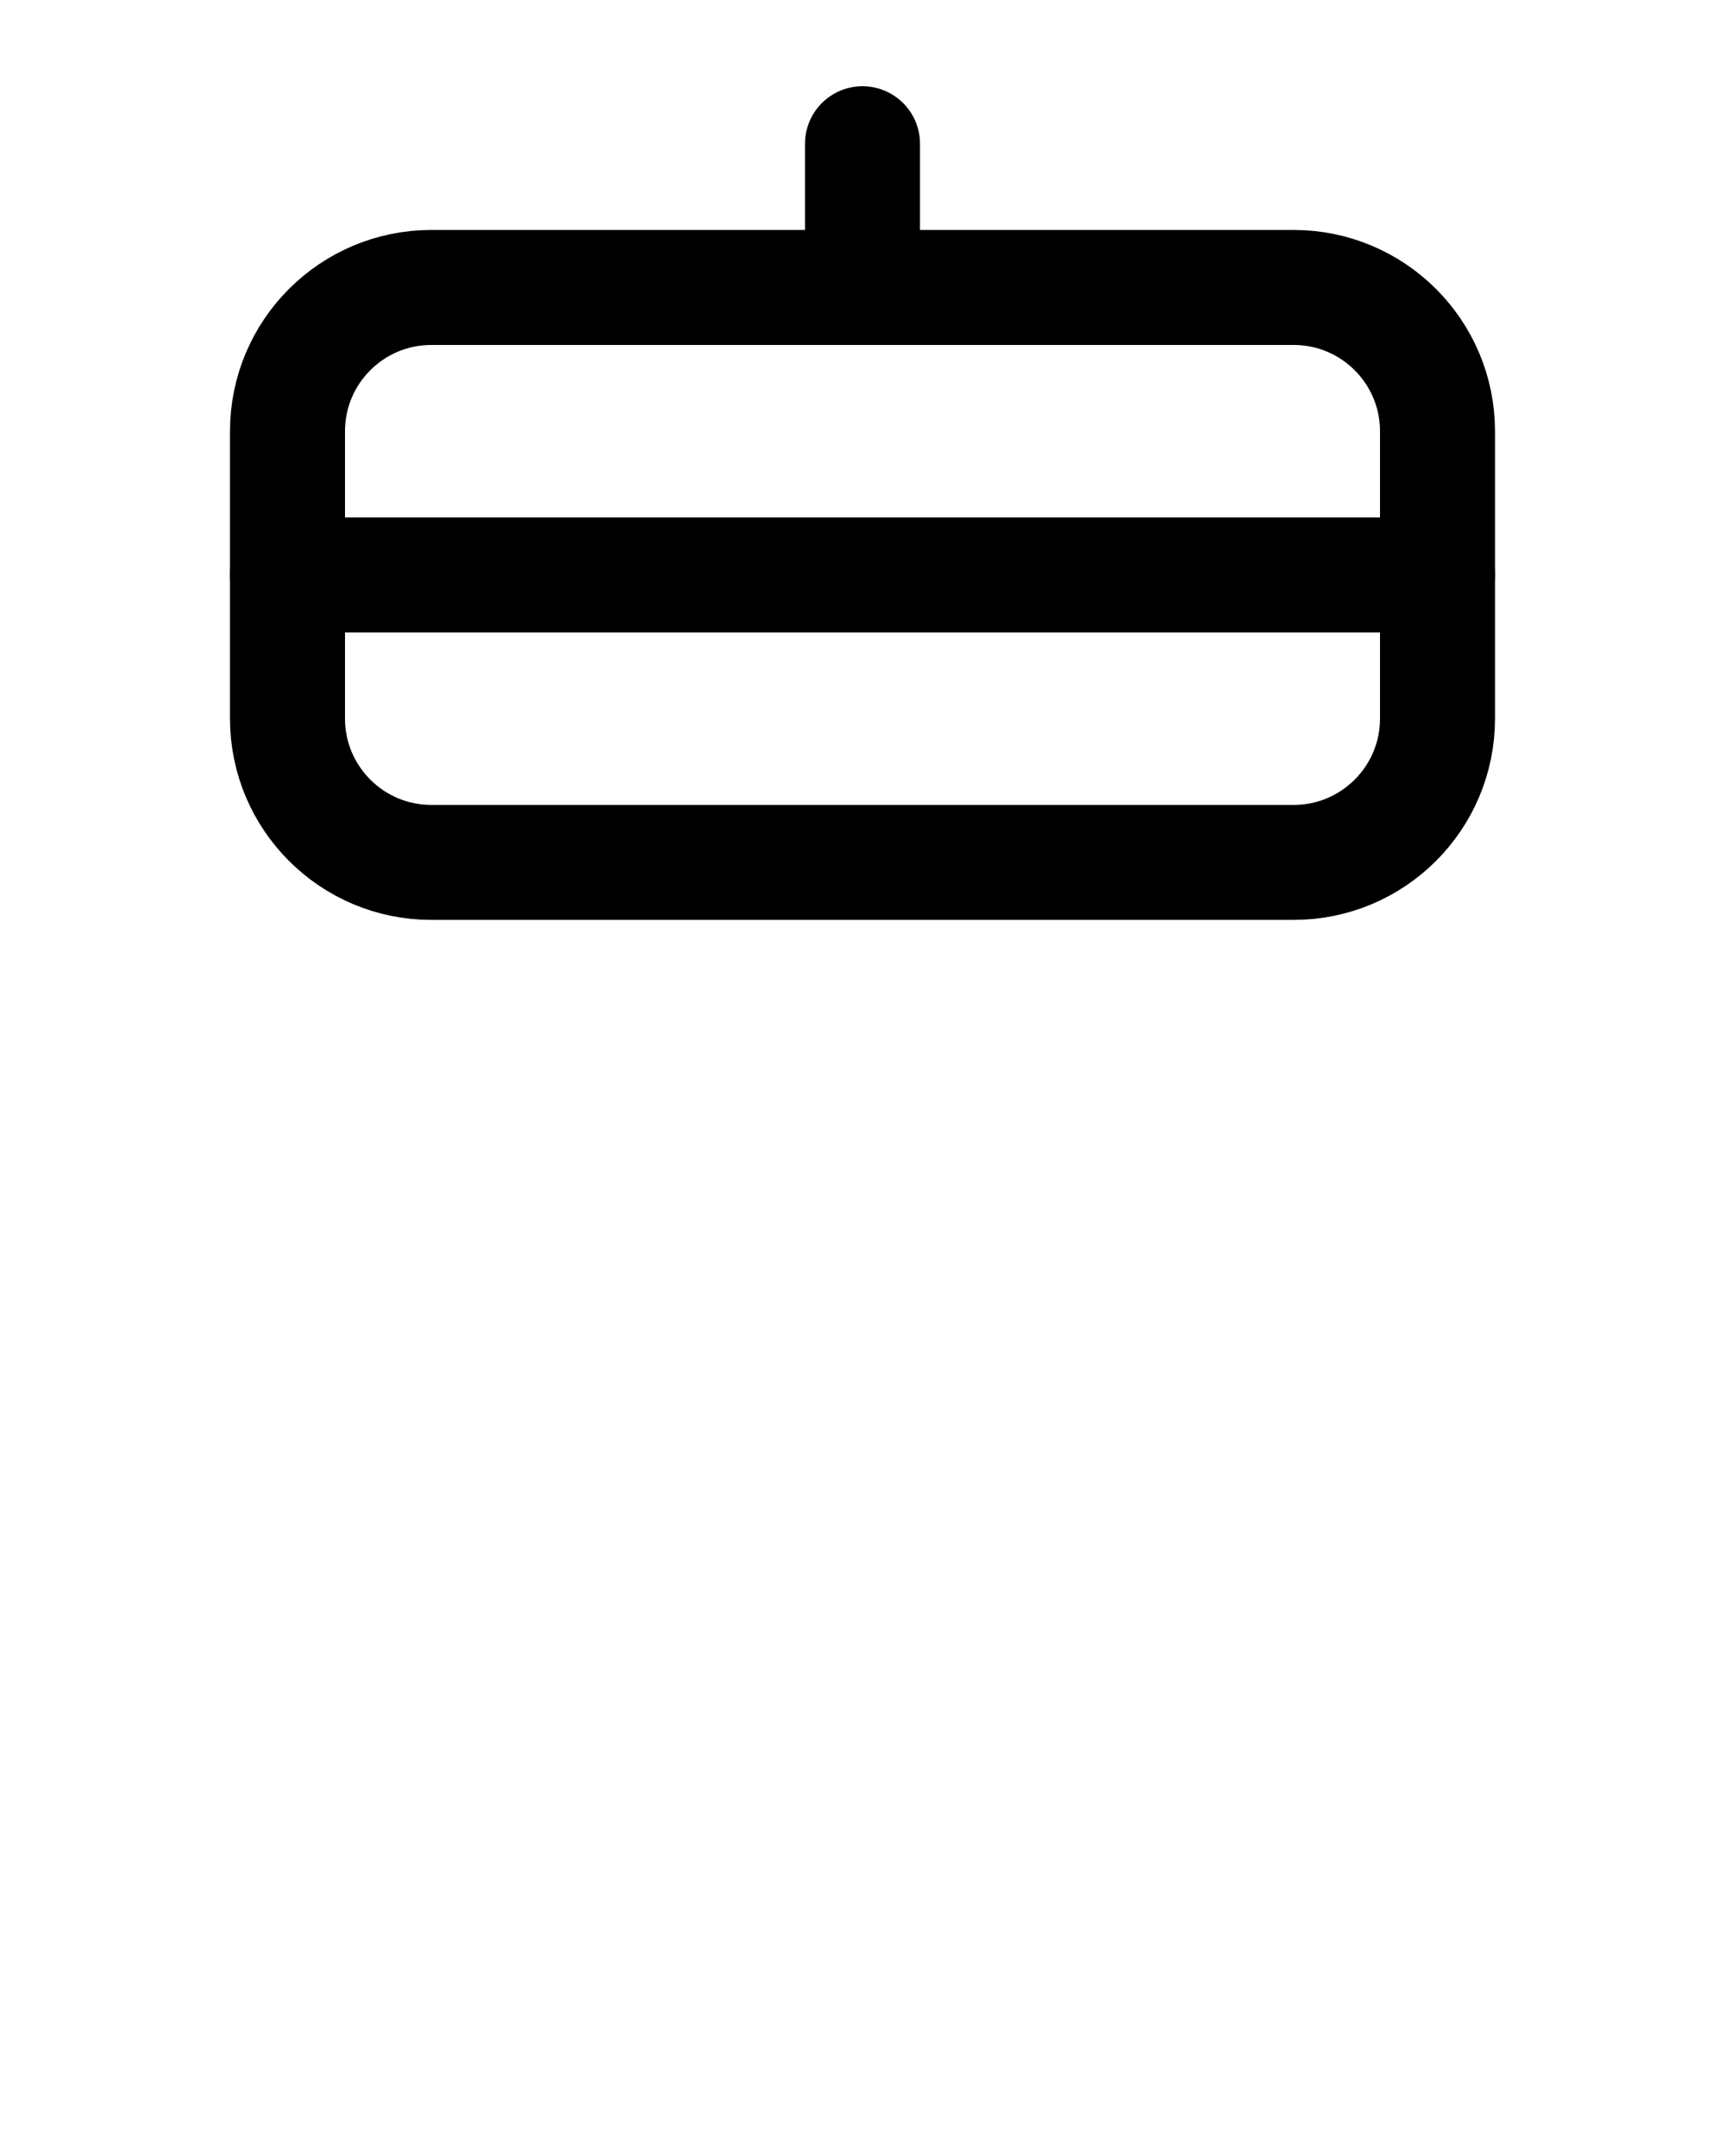 <?xml version="1.0" encoding="utf-8"?>
<!-- Generator: Adobe Illustrator 26.0.0, SVG Export Plug-In . SVG Version: 6.00 Build 0)  -->
<svg version="1.1" id="图层_1" xmlns="http://www.w3.org/2000/svg" xmlns:xlink="http://www.w3.org/1999/xlink" x="0px" y="0px"
	 viewBox="0 0 720 900" style="enable-background:new 0 0 720 900;" xml:space="preserve">
<style type="text/css">
	.st0{fill:none;stroke:#000000;stroke-width:48;stroke-linecap:round;stroke-linejoin:round;stroke-miterlimit:10;}
</style>
<path class="st0" d="M540,120H180c-33.1,0-60,26.9-60,60v120c0,33.1,26.9,60,60,60h360c33.1,0,60-26.9,60-60V180
	C600,146.9,573.1,120,540,120z"/>
<path class="st0" d="M120,240h480"/>
<path class="st0" d="M360,60v60"/>
</svg>
